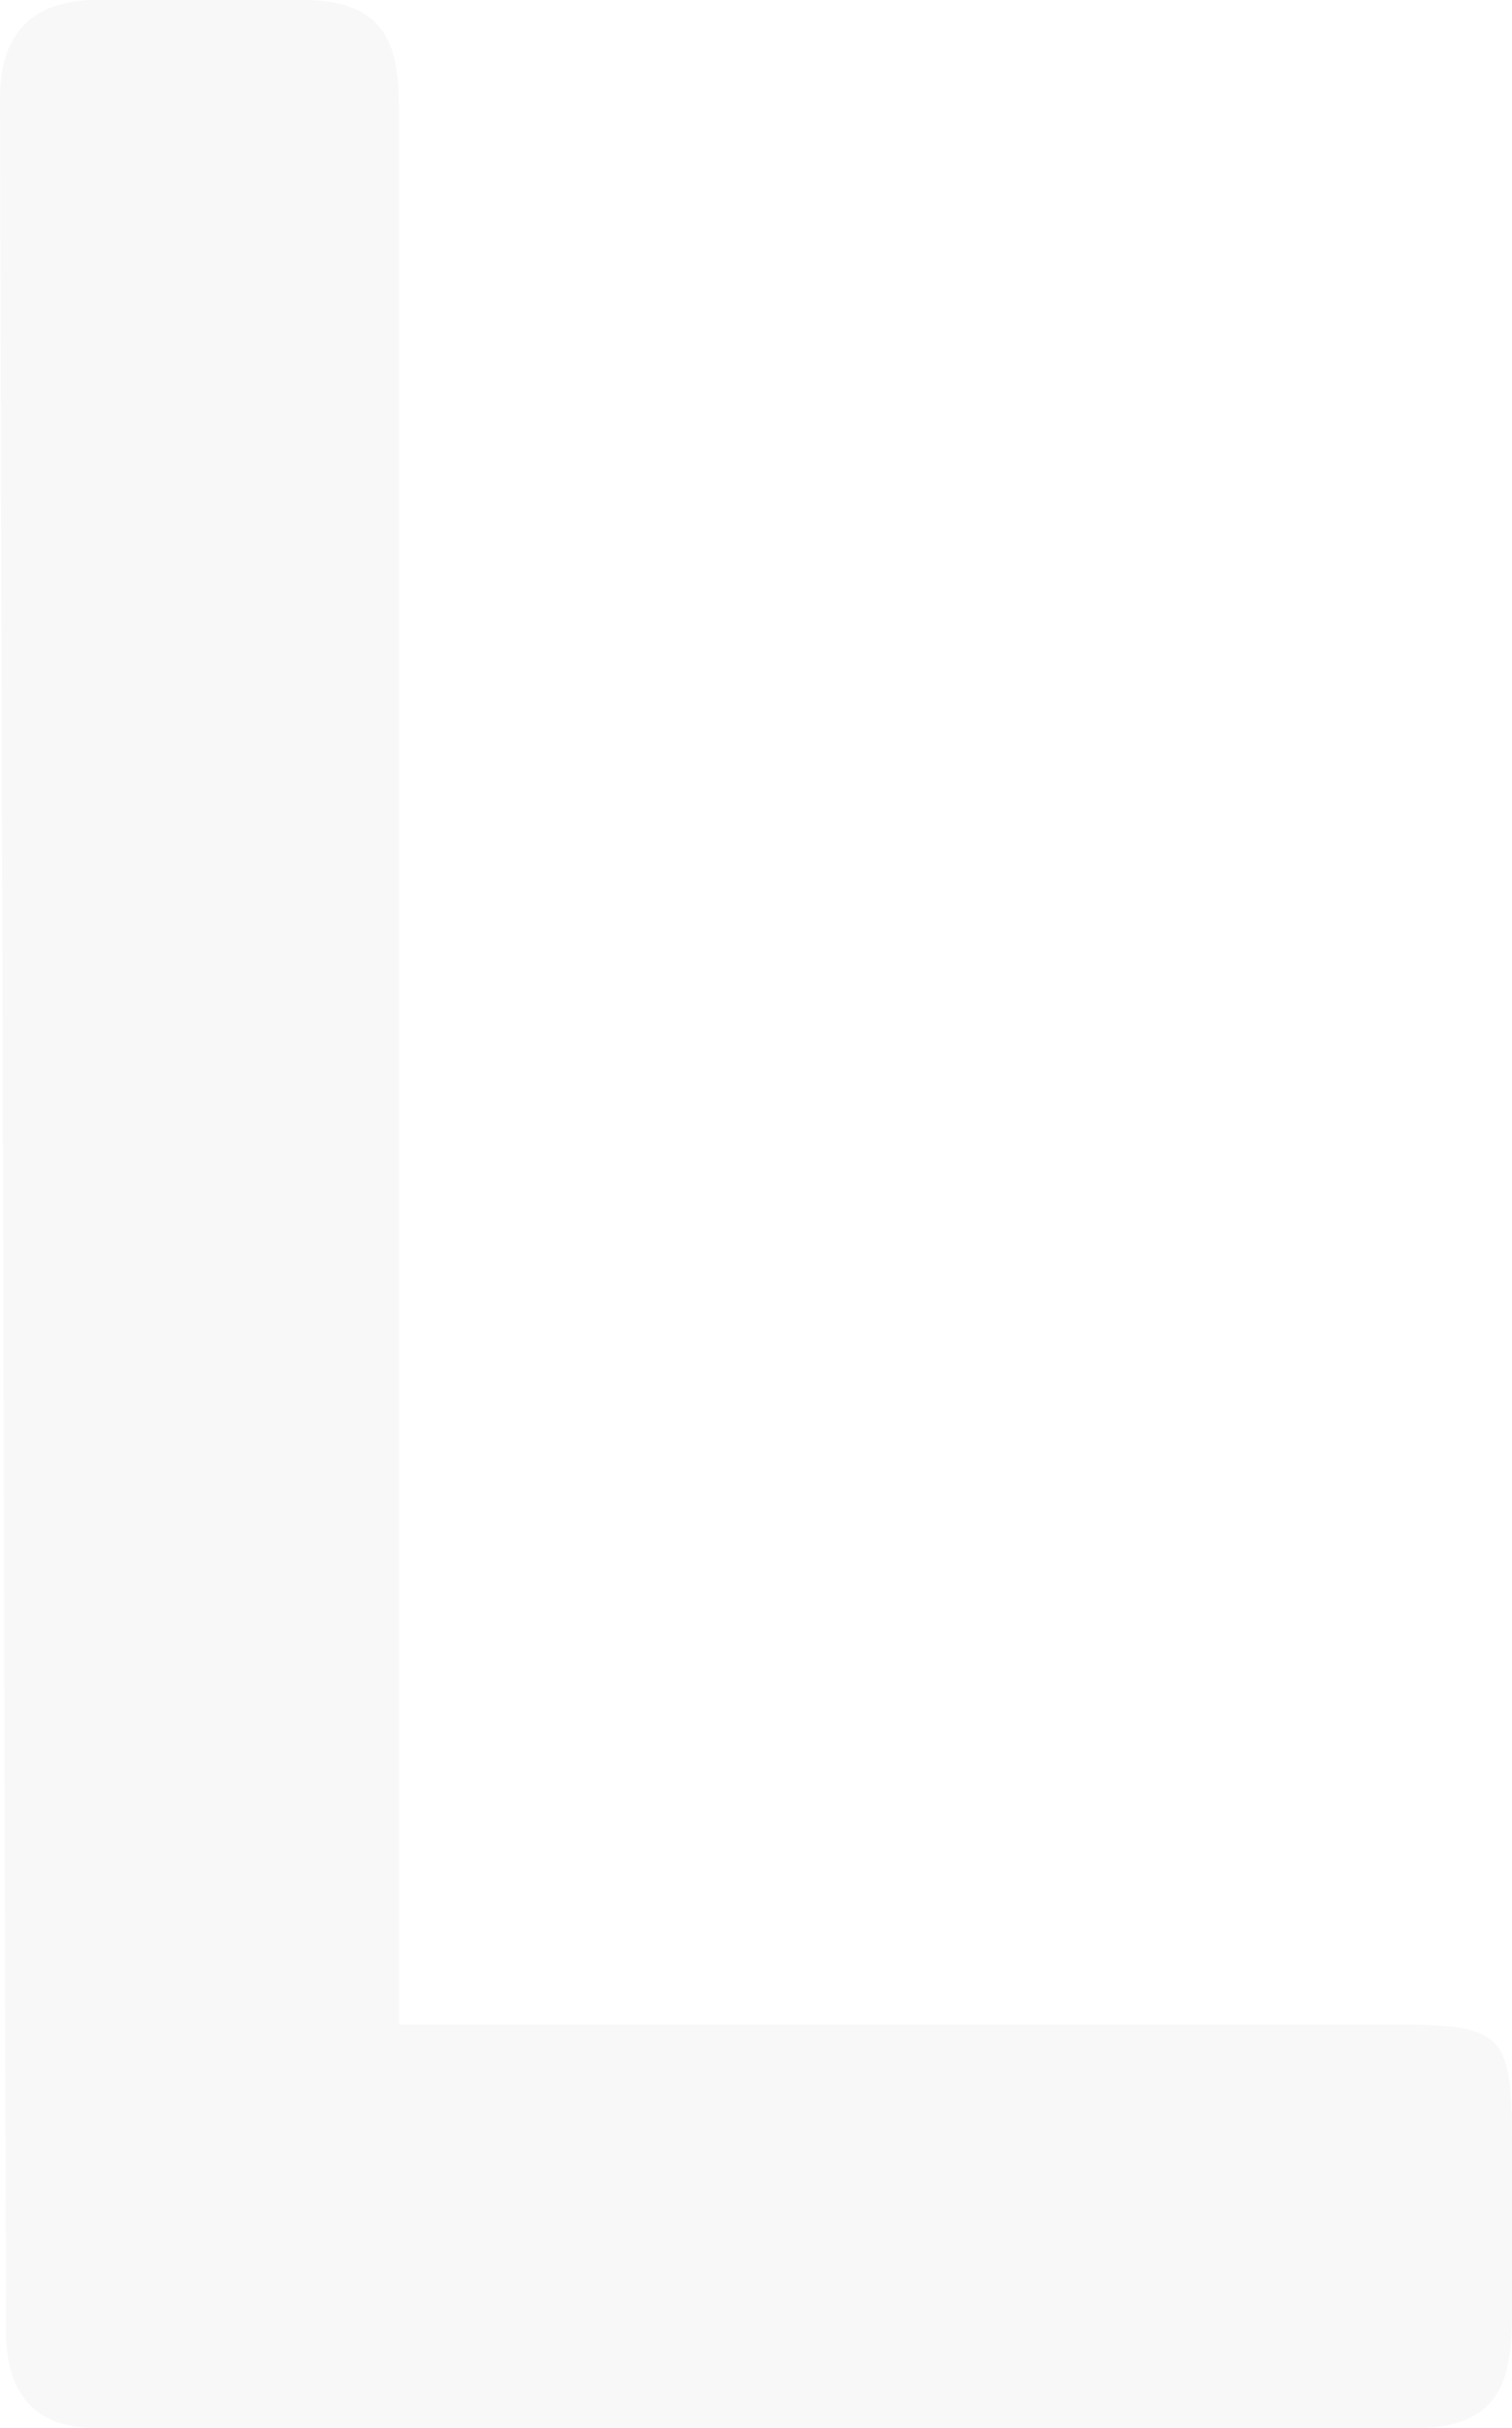 <svg width="175" height="281" viewBox="0 0 175 281" xmlns="http://www.w3.org/2000/svg"><title>Fill 10</title><path d="M11.112 281C4.167 281 .695 277.136.695 269.76L0 11.24C0 3.865 3.82 0 11.112 0h23.962c10.765 0 11.112 6.695 11.112 13.7v220.58h115.27c12.523 0 13.544 1.054 13.544 13.7v18.969c0 7.025-.347 14.051-11.112 14.051H11.112z" fill-rule="evenodd" opacity=".03"/></svg>